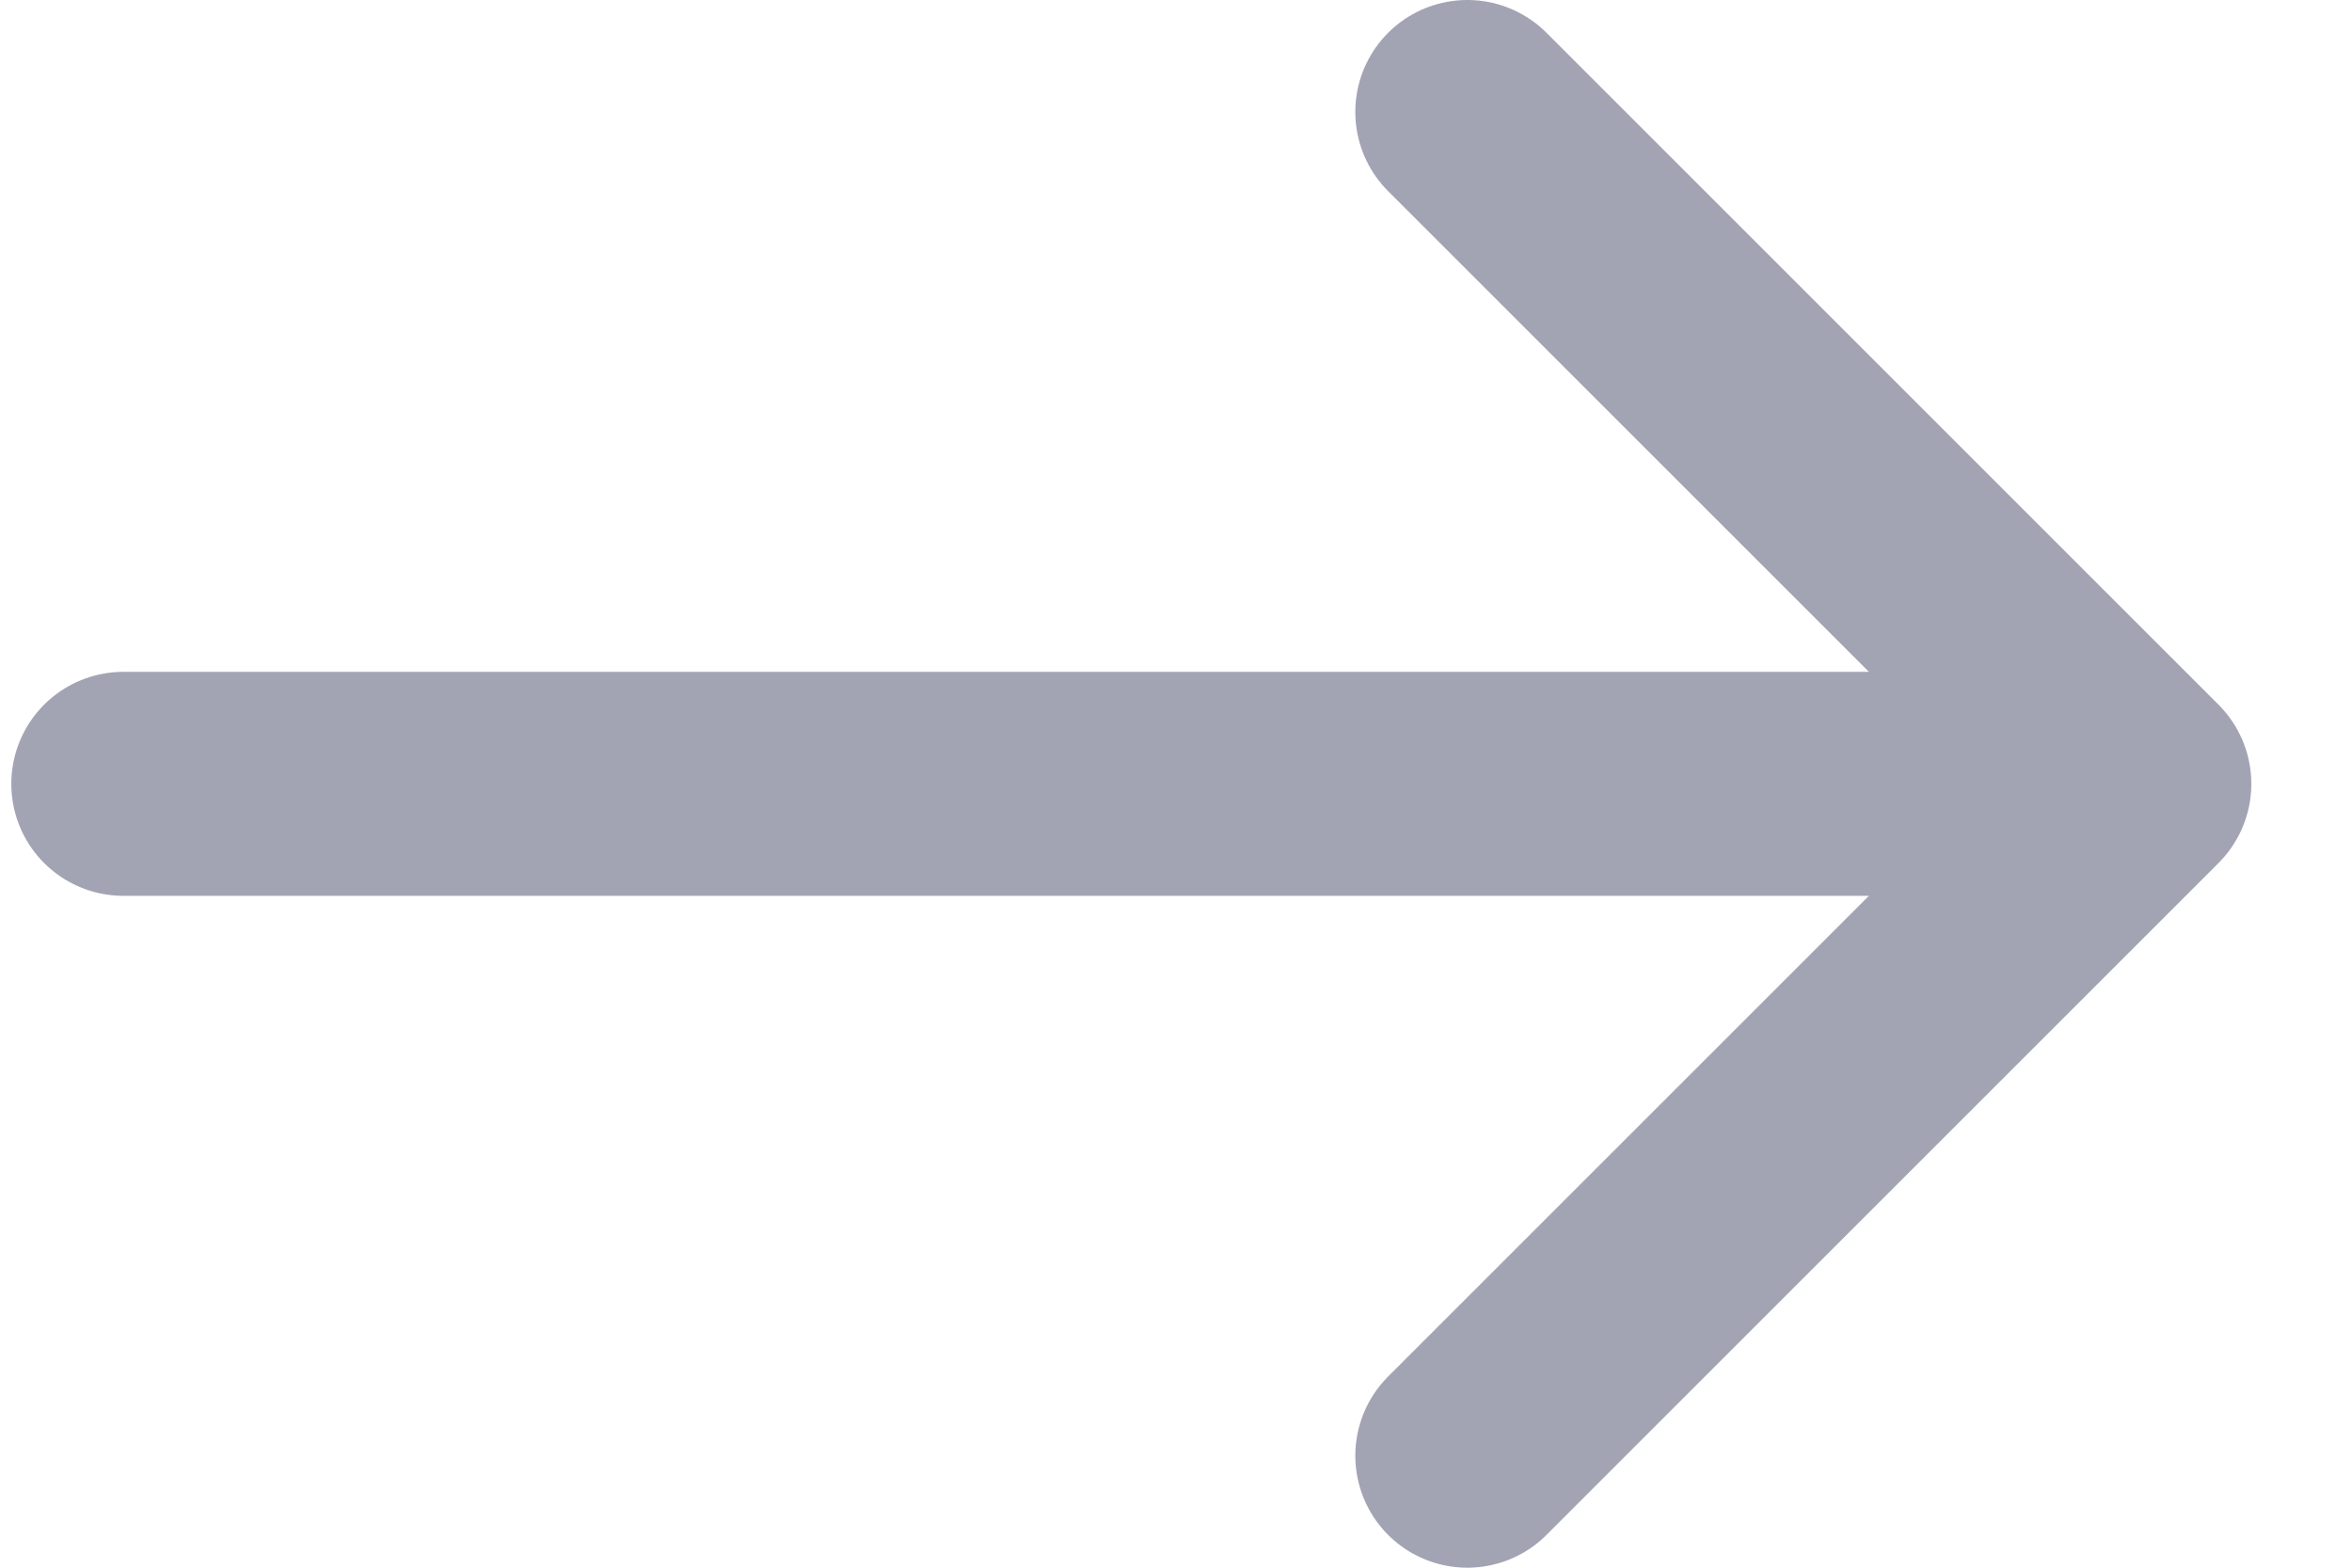 <svg width="21" height="14" viewBox="0 0 21 14" fill="none" xmlns="http://www.w3.org/2000/svg">
<path d="M19.101 7H1.101M19.101 7L13.101 13M19.101 7L13.101 1" stroke="#A2A3B3" stroke-width="2" stroke-linecap="round" stroke-linejoin="round"/>
</svg>
